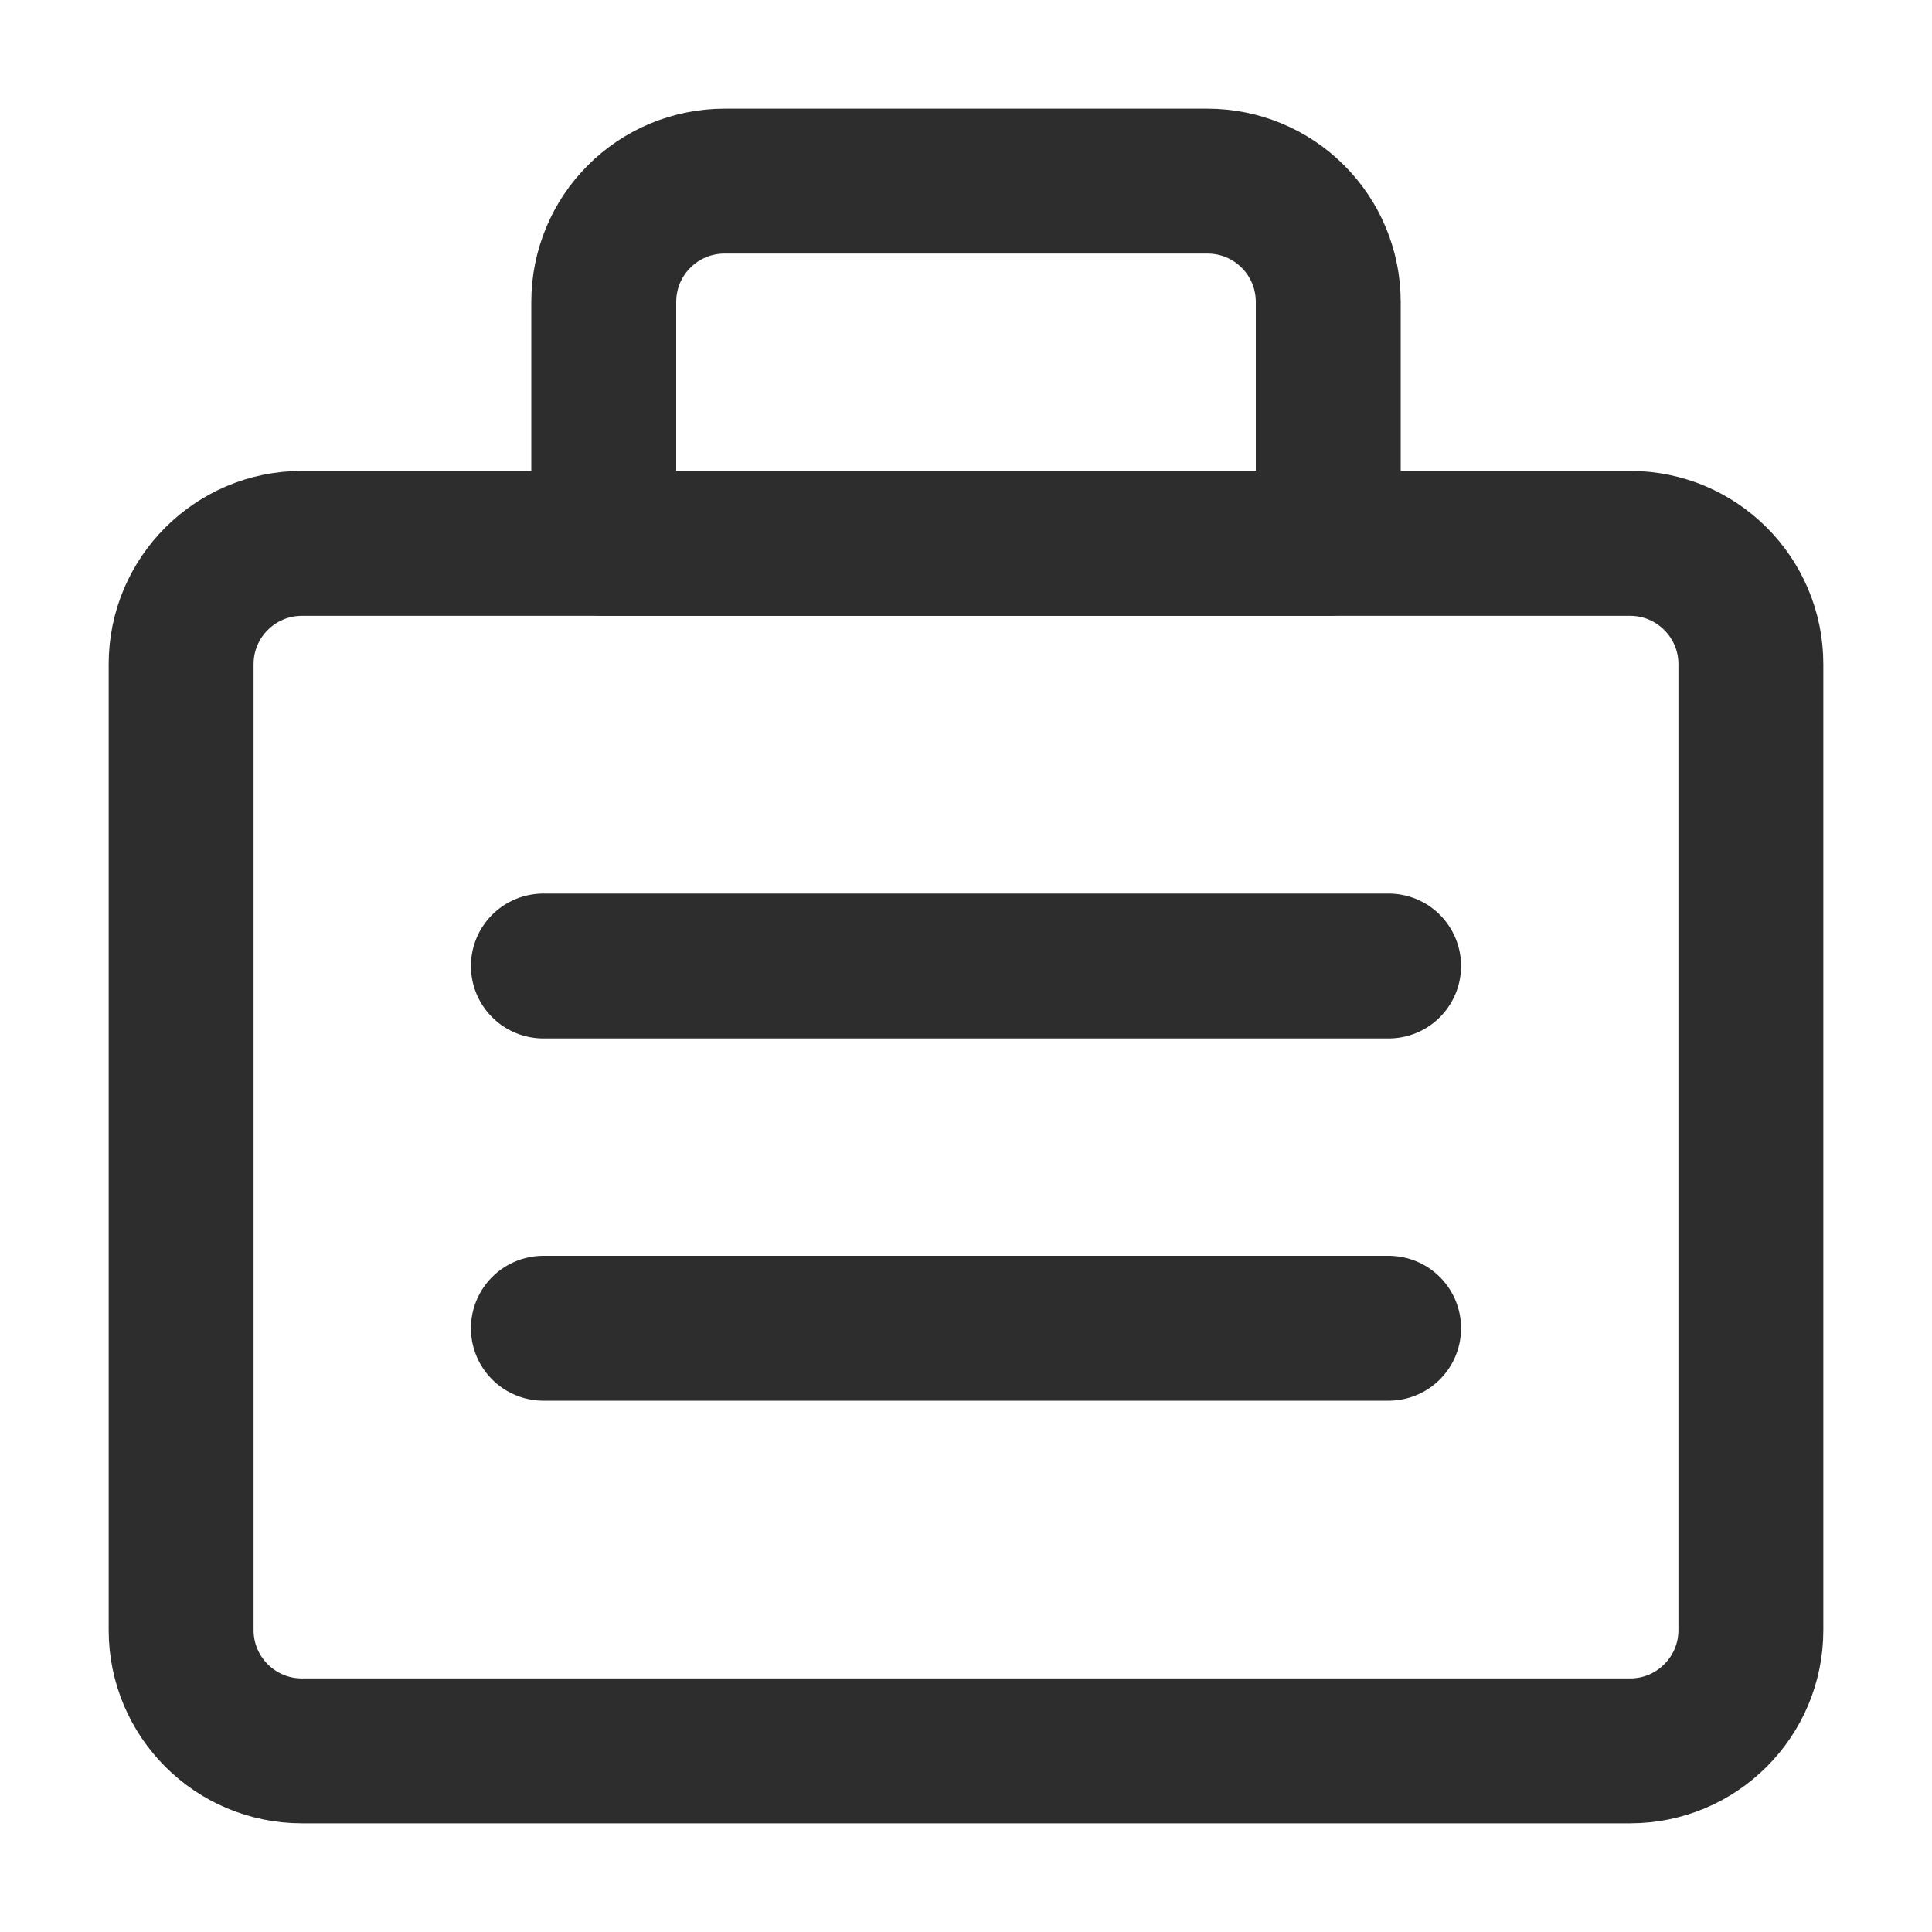 <svg width="16" height="16" viewBox="0 0 16 16" fill="none" xmlns="http://www.w3.org/2000/svg">
<path d="M13.5 4.5H2.5C1.948 4.5 1.5 4.948 1.5 5.5V13.5C1.5 14.052 1.948 14.5 2.5 14.5H13.5C14.052 14.5 14.5 14.052 14.5 13.5V5.5C14.5 4.948 14.052 4.5 13.5 4.5Z" stroke="#2D2D2D" stroke-width="1.2" stroke-linecap="round" stroke-linejoin="round"/>
<path d="M6 1.5H10C10.265 1.5 10.52 1.605 10.707 1.793C10.895 1.98 11 2.235 11 2.5V4.5H5V2.5C5 2.235 5.105 1.98 5.293 1.793C5.48 1.605 5.735 1.5 6 1.5Z" stroke="#2D2D2D" stroke-width="1.2" stroke-linecap="round" stroke-linejoin="round"/>
<path d="M4.5 8H11.5" stroke="#2D2D2D" stroke-width="1.2" stroke-linecap="round" stroke-linejoin="round"/>
<path d="M4.5 11H11.5" stroke="#2D2D2D" stroke-width="1.2" stroke-linecap="round" stroke-linejoin="round"/>
</svg>

